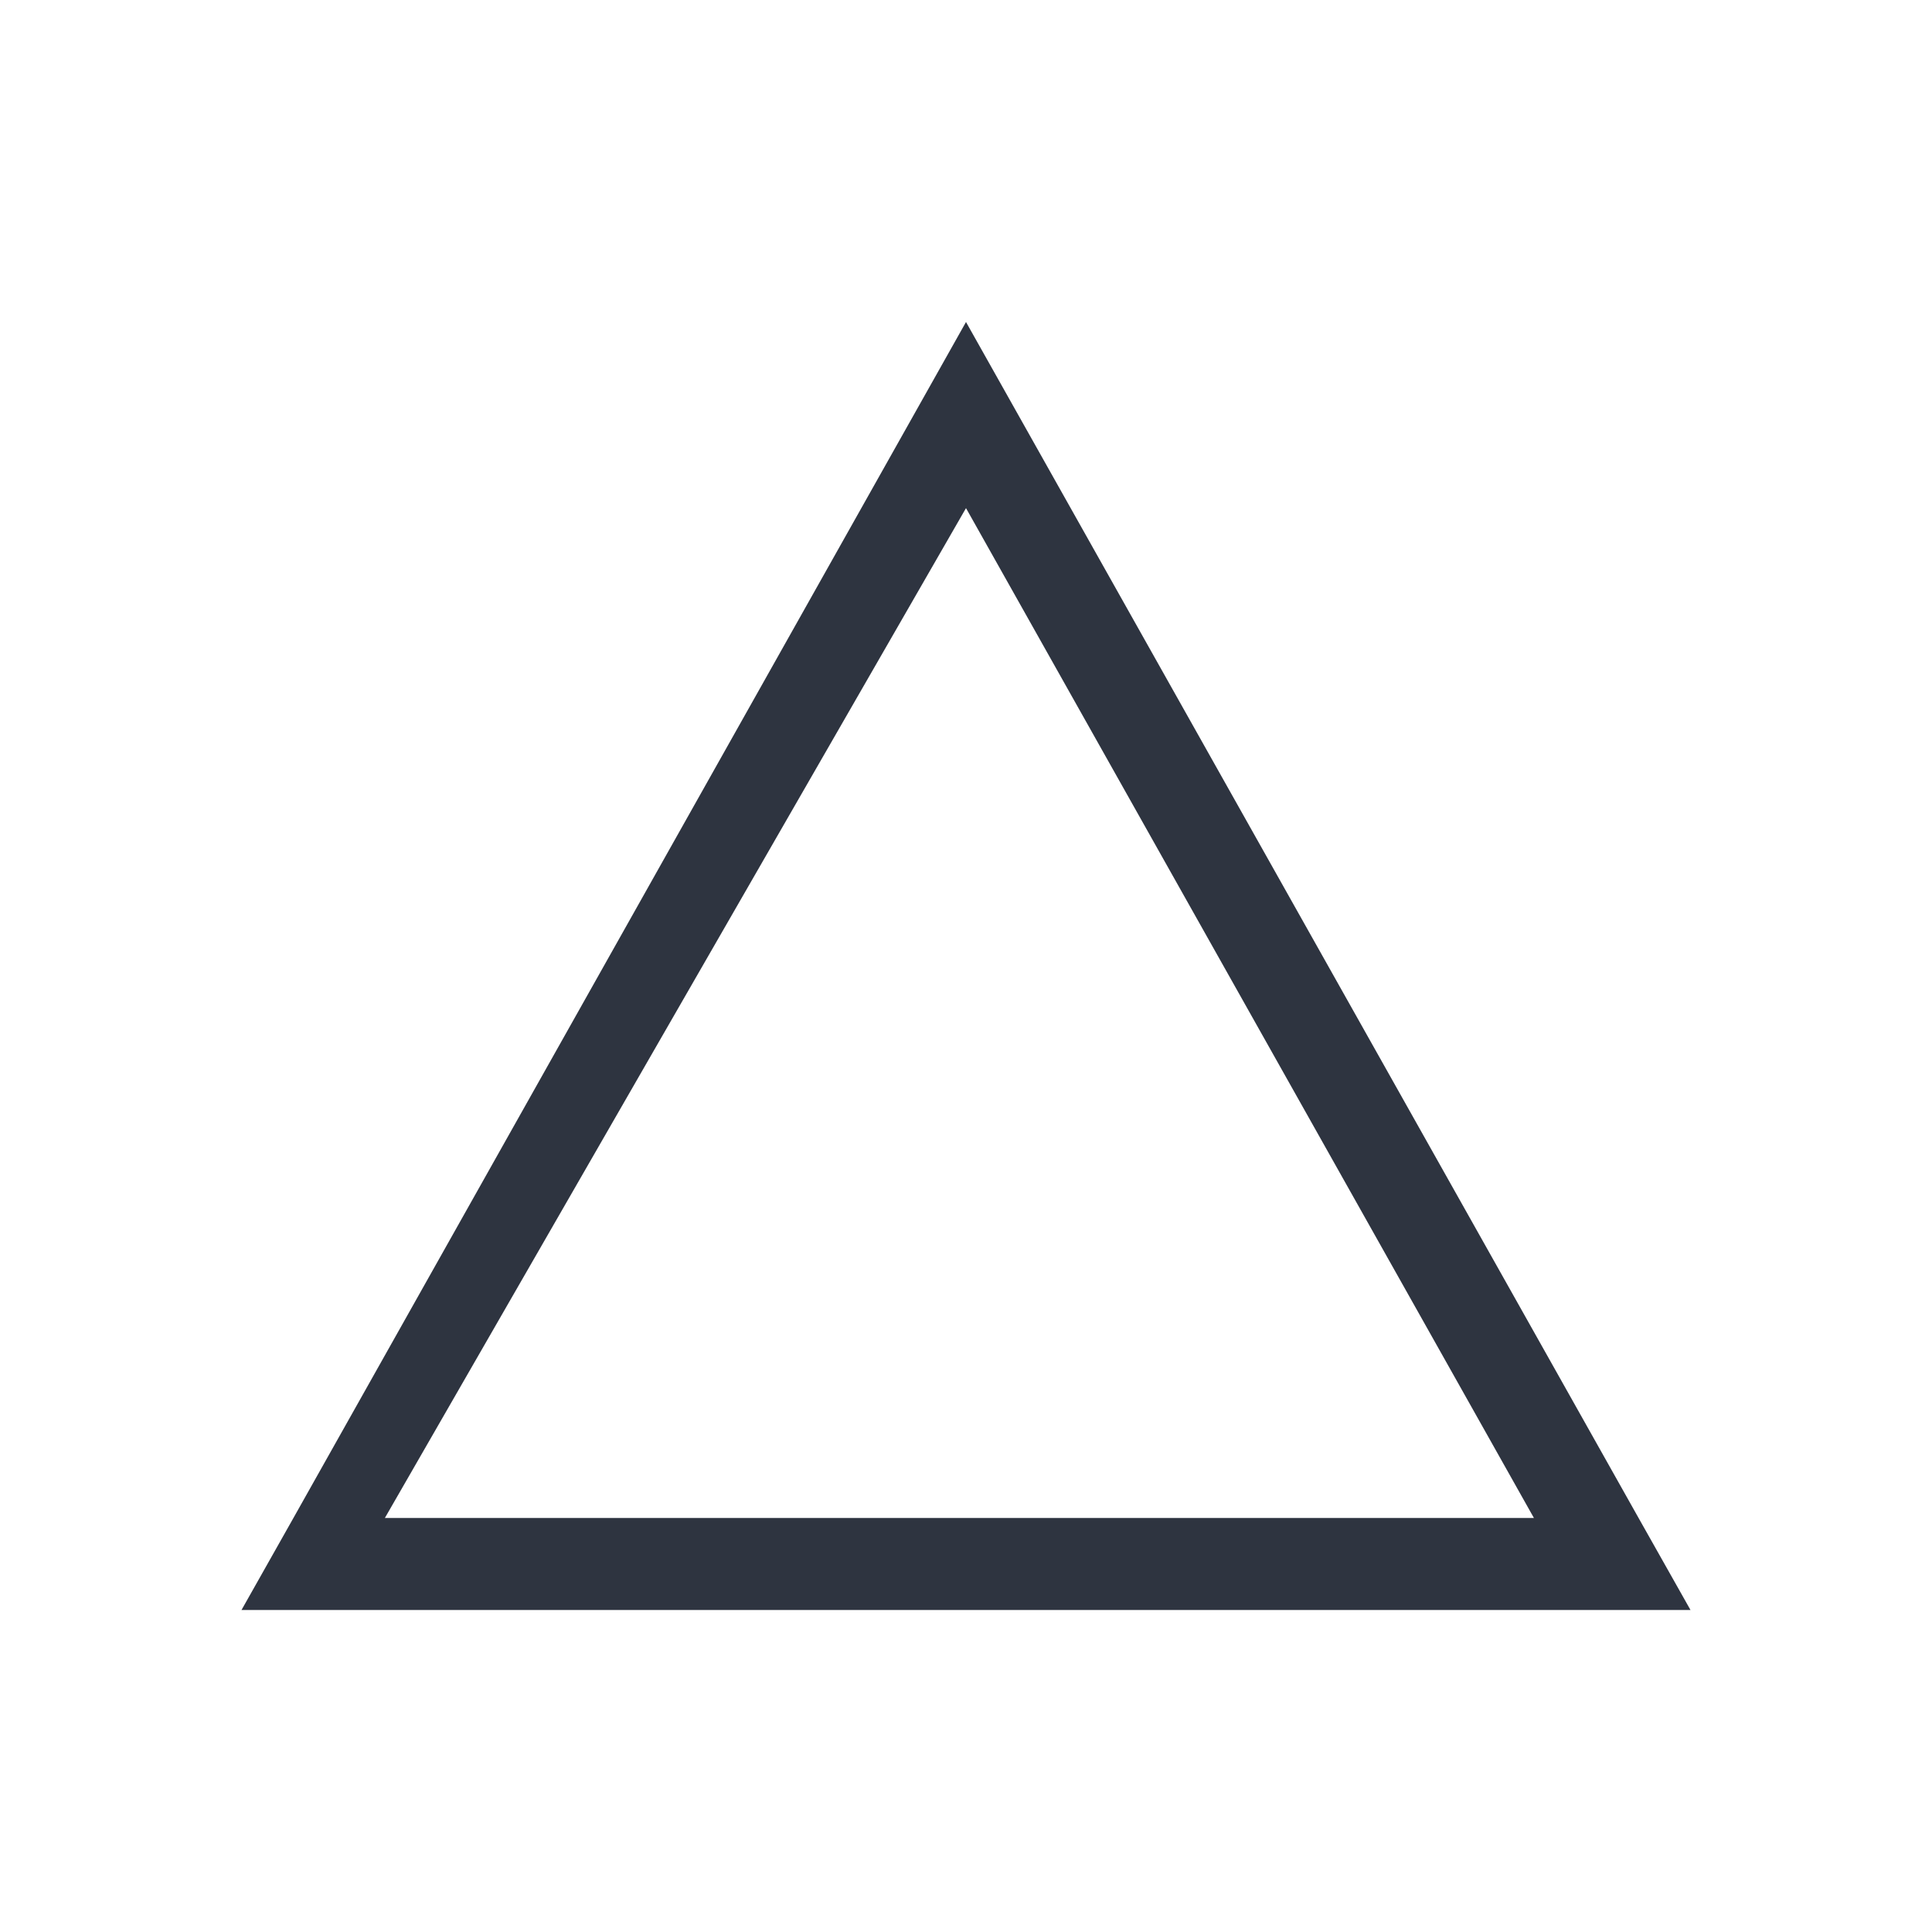 <svg xmlns="http://www.w3.org/2000/svg" viewBox="0 0 24 24">
  <defs id="defs3051">
    <style type="text/css" id="current-color-scheme">
      .ColorScheme-Text {
        color:#2e3440;
      }
      </style>
  </defs>
 <path style="fill:currentColor;fill-opacity:1;stroke:none" 
     d="M 12 4 L 3.645 18.857 L 3 20 L 4.125 20 L 19.699 20 L 21 20 L 20.355 18.857 L 12 4 z M 12 6.312 L 19.055 18.857 L 4.781 18.857 L 12 6.312 z "
     class="ColorScheme-Text"
     />
</svg>
